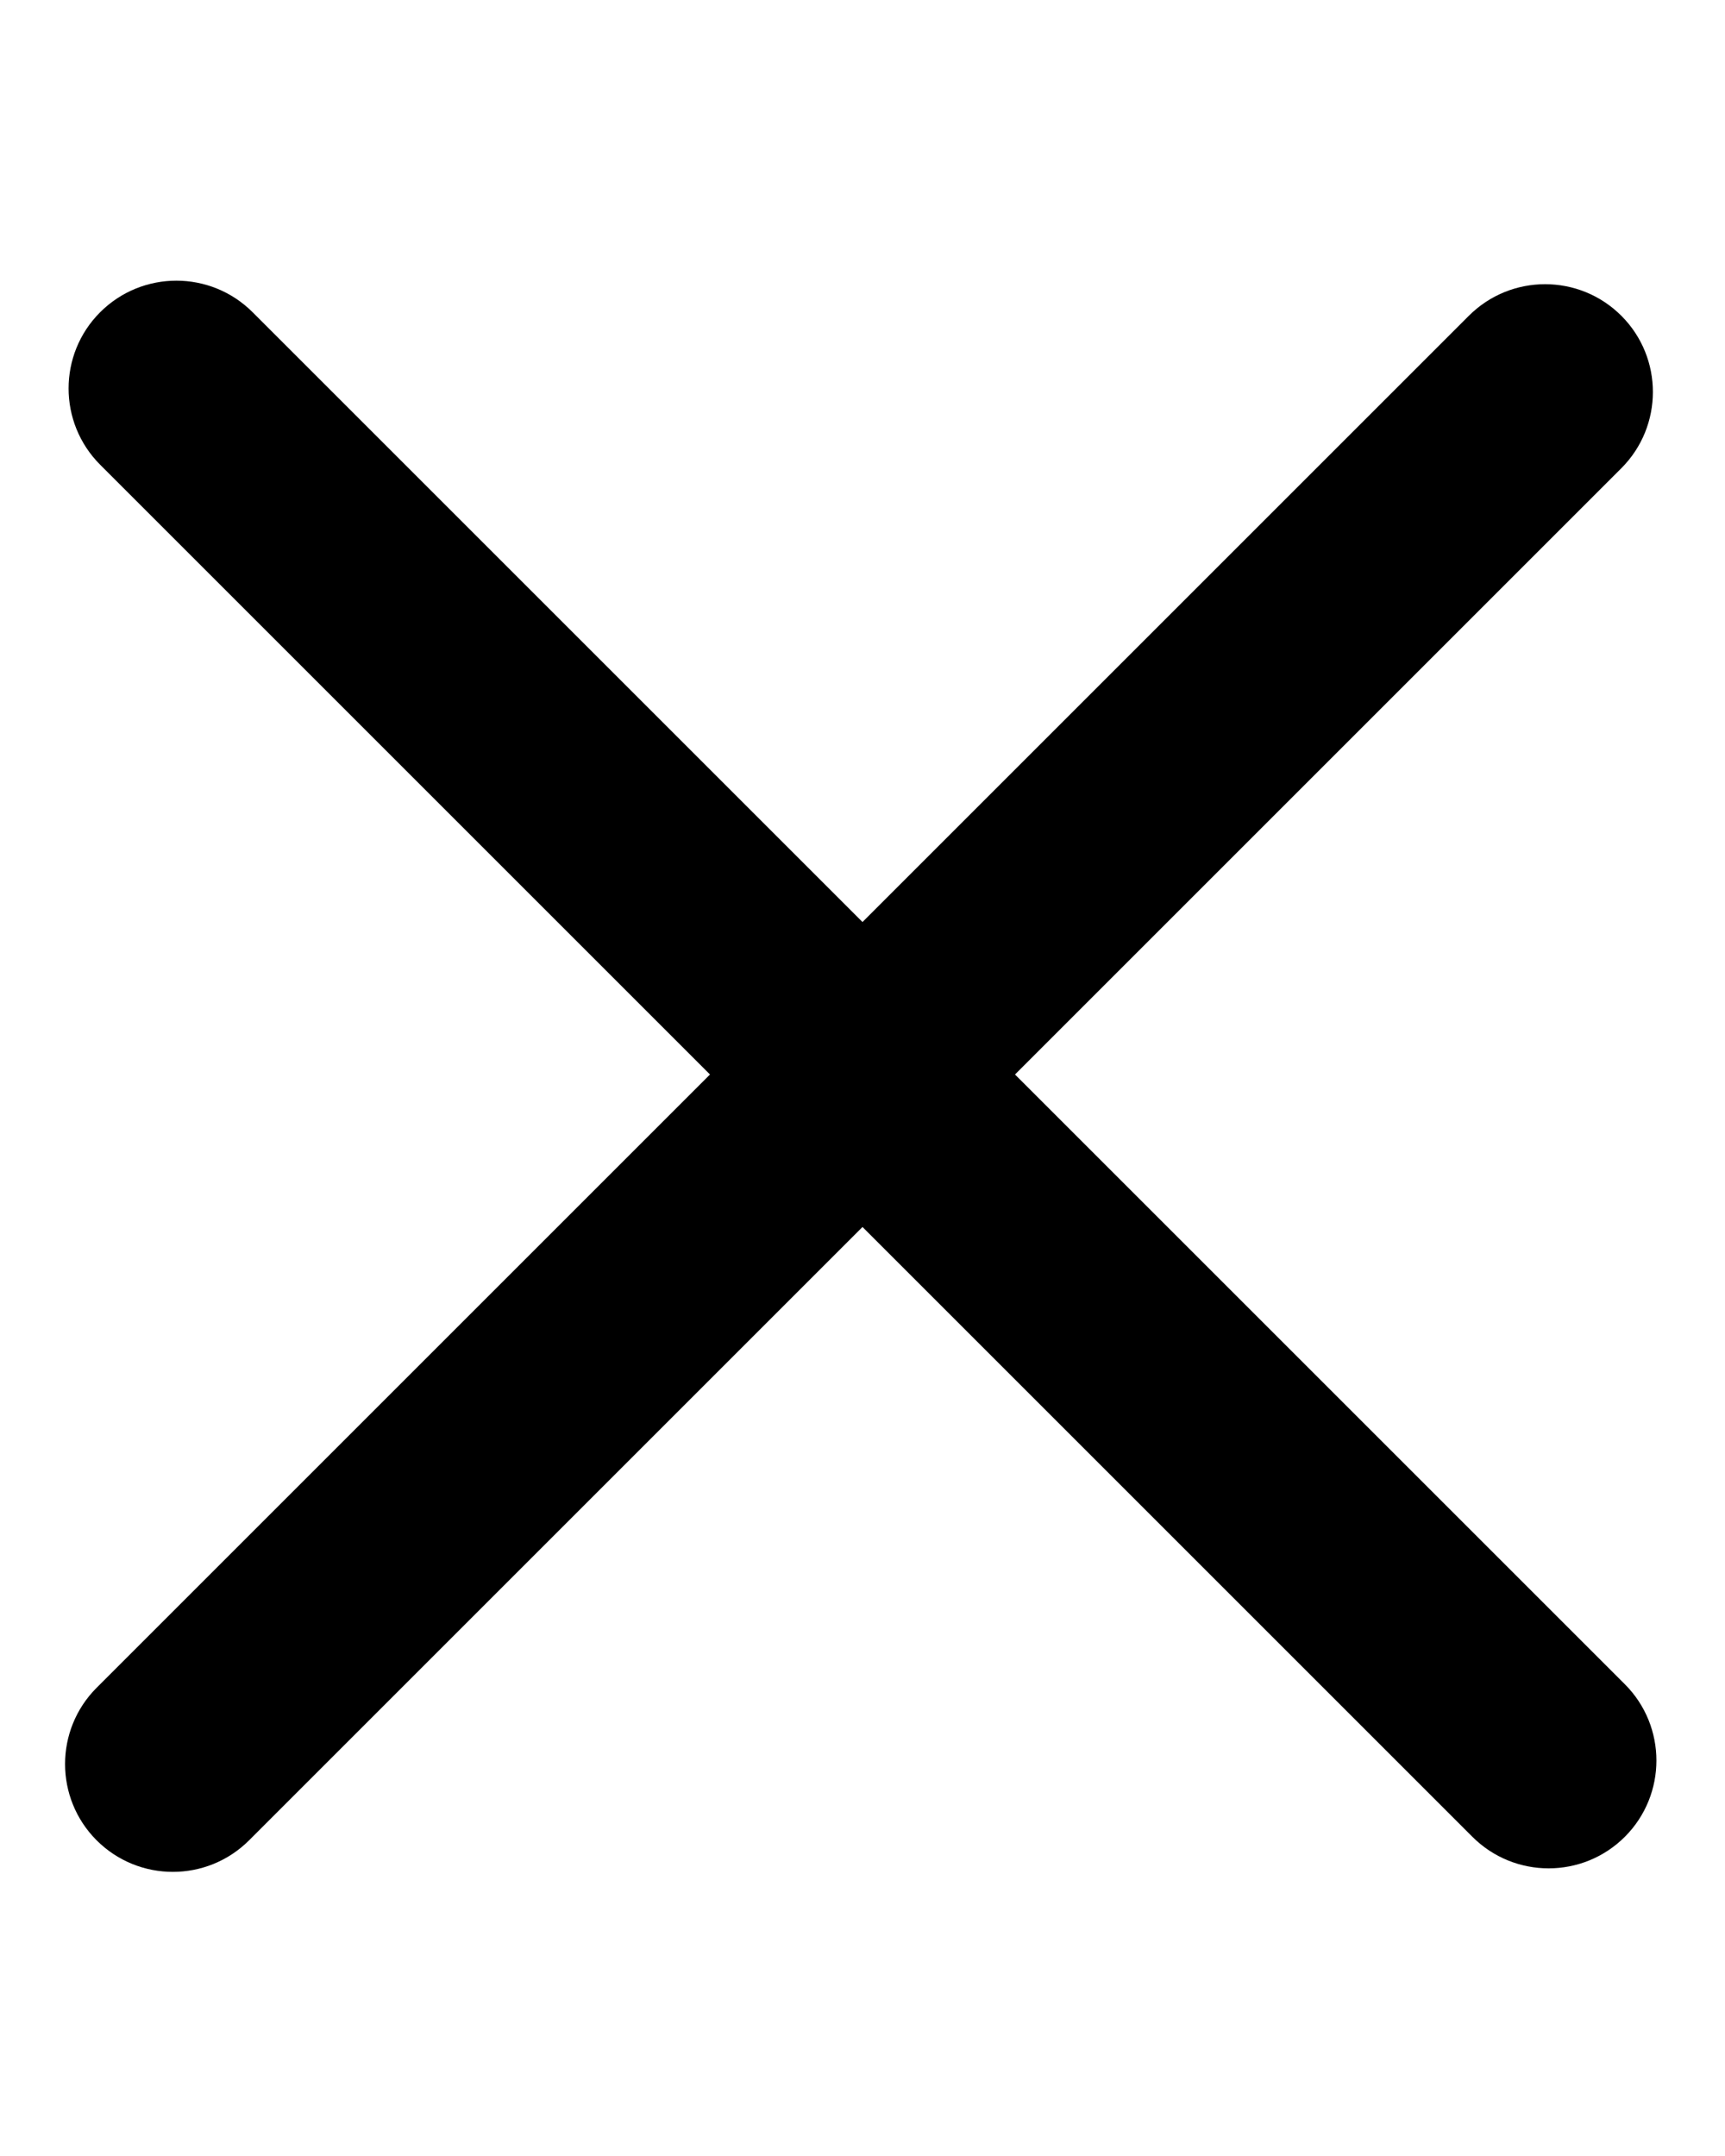 <svg width="24" height="30" viewBox="0 0 24 30" fill="none" xmlns="http://www.w3.org/2000/svg">
<g clip-path="url(#clip0)">
<path d="M20.436 4.394L1.344 23.485C0.759 24.071 0.759 25.021 1.344 25.607C1.93 26.193 2.88 26.193 3.466 25.607L22.558 6.515C23.143 5.929 23.143 4.979 22.558 4.394C21.972 3.808 21.022 3.808 20.436 4.394Z" fill="black"/>
<path d="M22.607 23.436L3.515 4.345C2.929 3.759 1.979 3.759 1.393 4.345C0.808 4.93 0.808 5.88 1.393 6.466L20.485 25.558C21.071 26.144 22.021 26.144 22.607 25.558C23.192 24.972 23.192 24.022 22.607 23.436Z" fill="black"/>
</g>
<defs>
<clipPath id="clip0">
<rect width="30" height="24" fill="white" transform="translate(0 30) rotate(-90)"/>
</clipPath>
</defs>
</svg>
